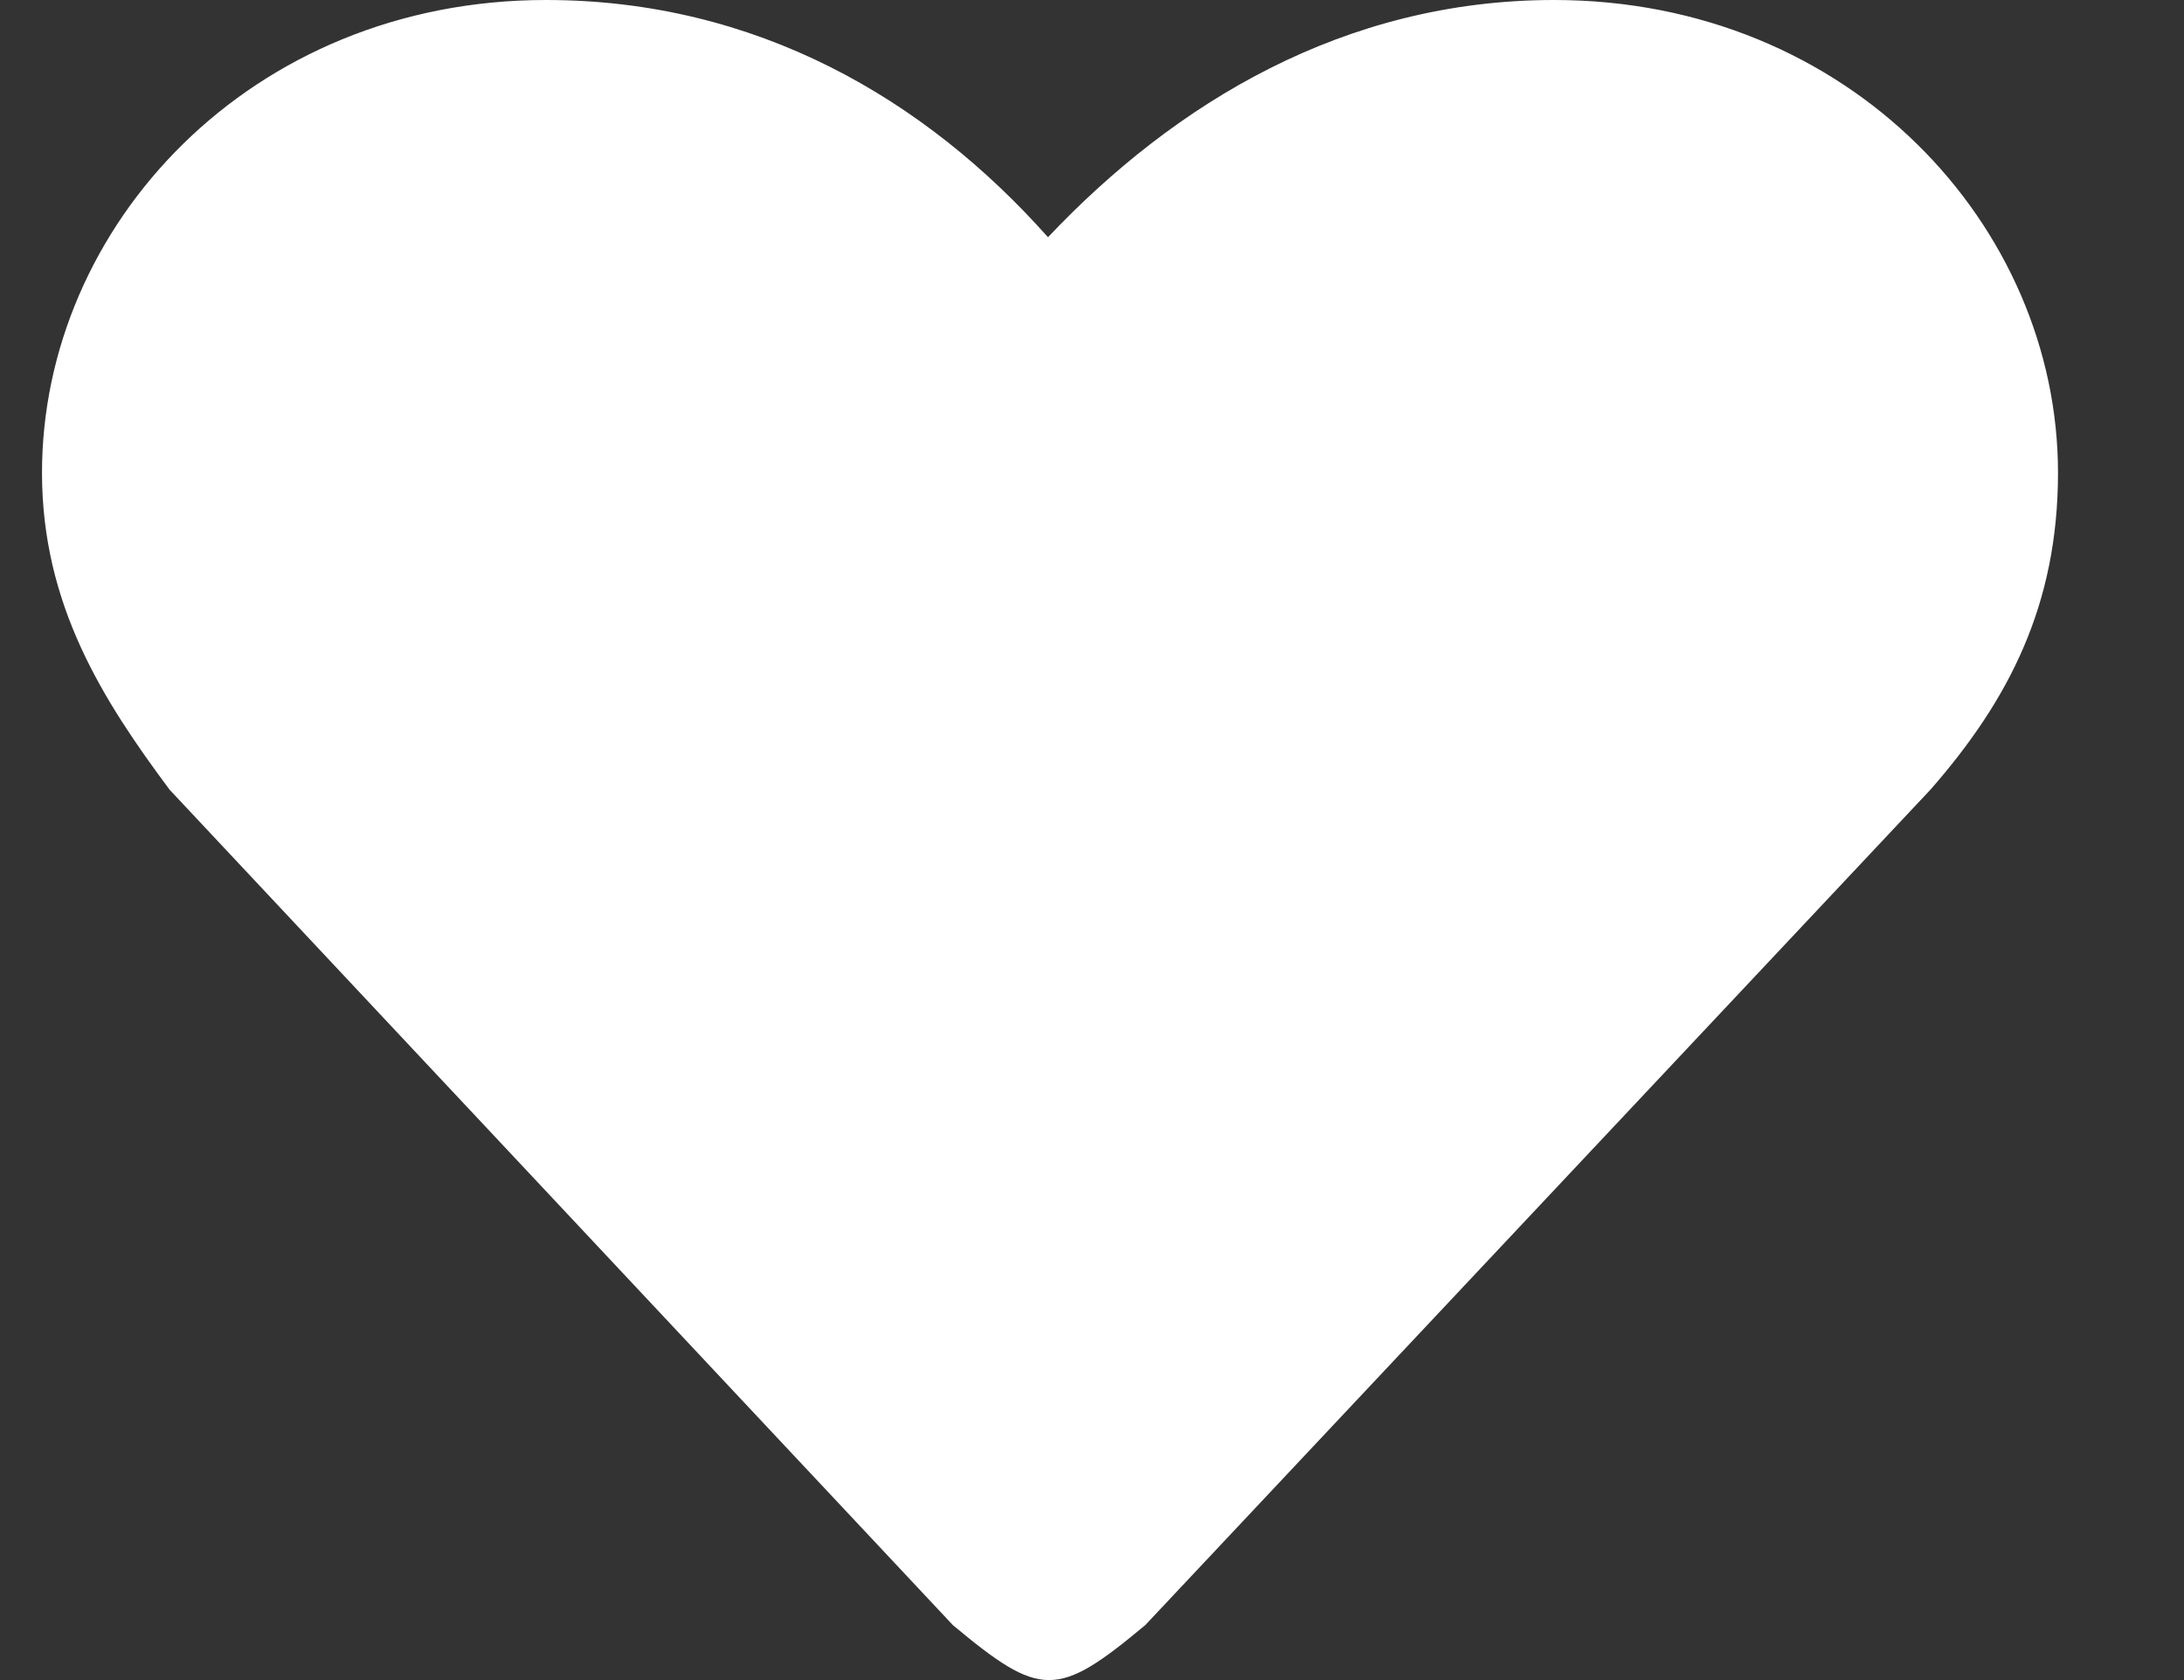 <?xml version="1.0" encoding="UTF-8" standalone="no"?>
<svg width="13px" height="10px" viewBox="0 0 13 10" version="1.1" xmlns="http://www.w3.org/2000/svg" xmlns:xlink="http://www.w3.org/1999/xlink" xmlns:sketch="http://www.bohemiancoding.com/sketch/ns">
    <rect x="0" y="0" width="13" height="10" fill="#333333" stroke="none"/>
    <!-- Generator: Sketch 3.1.1 (8761) - http://www.bohemiancoding.com/sketch -->
    <title>Fill 73</title>
    <desc>Created with Sketch.</desc>
    <defs></defs>
    <g id="Comps" stroke="none" stroke-width="1" fill="none" fill-rule="evenodd" sketch:type="MSPage">
        <g id="Post---Portrait" sketch:type="MSArtboardGroup" transform="translate(-672, -598)" fill="#FFFFFF">
            <path d="M681.25,598 C680,598 678.993,598.614 678.238,599.412 C677.505,598.587 676.5,598 675.25,598 C673.49,598 672.25,599.346 672.25,600.814 C672.25,601.601 672.613,602.168 673.01,602.701 L677.672,607.673 C678.195,608.109 678.294,608.109 678.817,607.673 L683.49,602.701 C683.957,602.168 684.25,601.601 684.25,600.814 C684.25,599.346 683.01,598 681.25,598" id="Fill-73" sketch:type="MSShapeGroup"></path>
        </g>
    </g>
</svg>